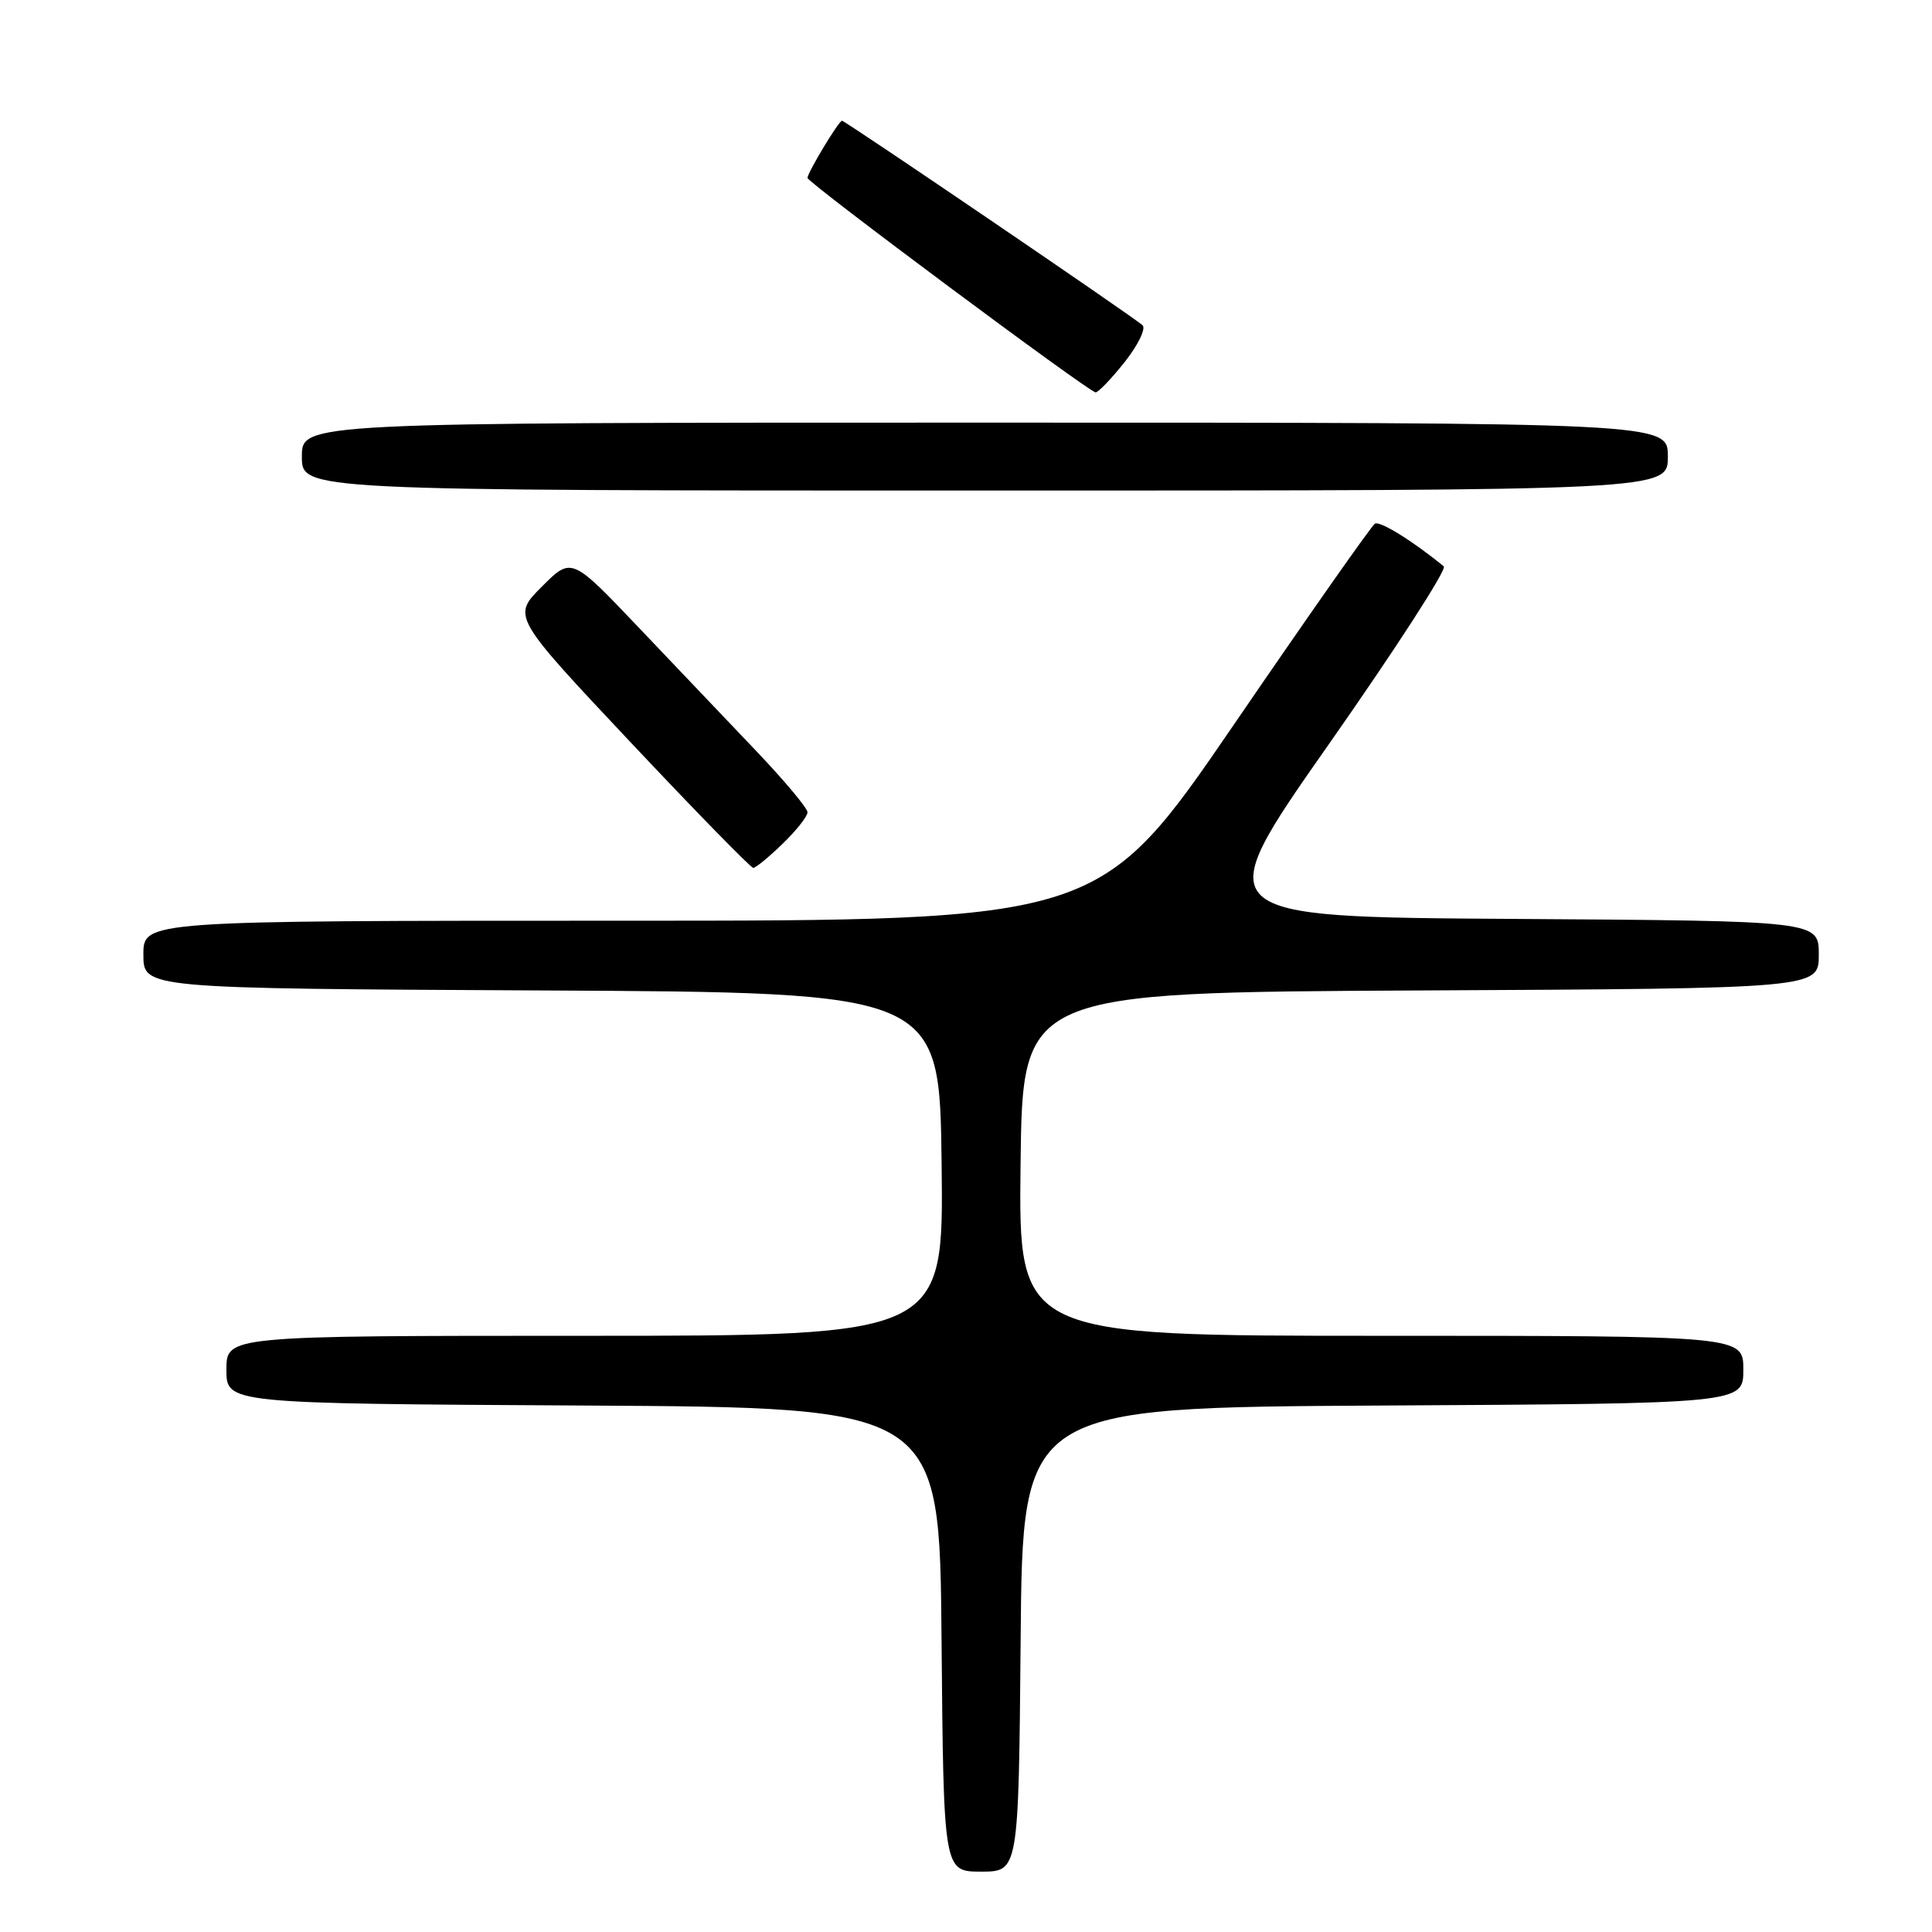 <?xml version="1.0" encoding="UTF-8" standalone="no"?>
<!DOCTYPE svg PUBLIC "-//W3C//DTD SVG 1.1//EN" "http://www.w3.org/Graphics/SVG/1.1/DTD/svg11.dtd" >
<svg xmlns="http://www.w3.org/2000/svg" xmlns:xlink="http://www.w3.org/1999/xlink" version="1.1" viewBox="0 0 256 256">
 <g >
 <path fill="currentColor"
d=" M 135.24 217.25 C 135.50 186.50 135.50 186.50 183.25 186.24 C 231.00 185.98 231.00 185.98 231.00 181.49 C 231.00 177.00 231.00 177.00 182.98 177.00 C 134.96 177.00 134.96 177.00 135.23 154.25 C 135.50 131.50 135.50 131.50 188.25 131.24 C 241.00 130.98 241.00 130.98 241.00 126.50 C 241.00 122.02 241.00 122.02 200.52 121.76 C 160.03 121.50 160.03 121.50 176.08 98.61 C 184.90 86.02 191.76 75.42 191.31 75.05 C 187.23 71.70 182.84 68.98 182.18 69.39 C 181.73 69.67 173.34 81.62 163.54 95.95 C 145.71 122.00 145.71 122.00 82.35 122.00 C 19.00 122.00 19.00 122.00 19.00 126.49 C 19.00 130.98 19.00 130.98 71.75 131.24 C 124.50 131.50 124.50 131.50 124.77 154.25 C 125.04 177.00 125.04 177.00 77.52 177.00 C 30.00 177.00 30.00 177.00 30.00 181.49 C 30.00 185.98 30.00 185.98 77.25 186.24 C 124.50 186.50 124.50 186.50 124.76 217.25 C 125.03 248.00 125.03 248.00 130.00 248.00 C 134.97 248.00 134.97 248.00 135.24 217.25 Z  M 103.70 111.80 C 105.52 110.05 107.00 108.17 107.00 107.63 C 107.00 107.09 103.96 103.46 100.25 99.56 C 96.54 95.67 89.50 88.27 84.62 83.14 C 75.73 73.79 75.73 73.79 71.80 77.73 C 67.86 81.67 67.86 81.67 83.54 98.34 C 92.16 107.50 99.49 115.00 99.81 115.00 C 100.14 115.00 101.89 113.56 103.70 111.80 Z  M 221.00 60.50 C 221.00 56.00 221.00 56.00 130.50 56.00 C 40.00 56.00 40.00 56.00 40.00 60.50 C 40.00 65.00 40.00 65.00 130.50 65.00 C 221.00 65.00 221.00 65.00 221.00 60.50 Z  M 149.05 47.94 C 150.82 45.70 151.87 43.52 151.39 43.09 C 149.98 41.85 111.99 16.00 111.57 16.00 C 111.14 16.00 107.00 22.87 107.00 23.58 C 107.00 24.20 144.32 51.98 145.17 51.99 C 145.53 52.00 147.28 50.17 149.05 47.94 Z "/>
</g>
</svg>
